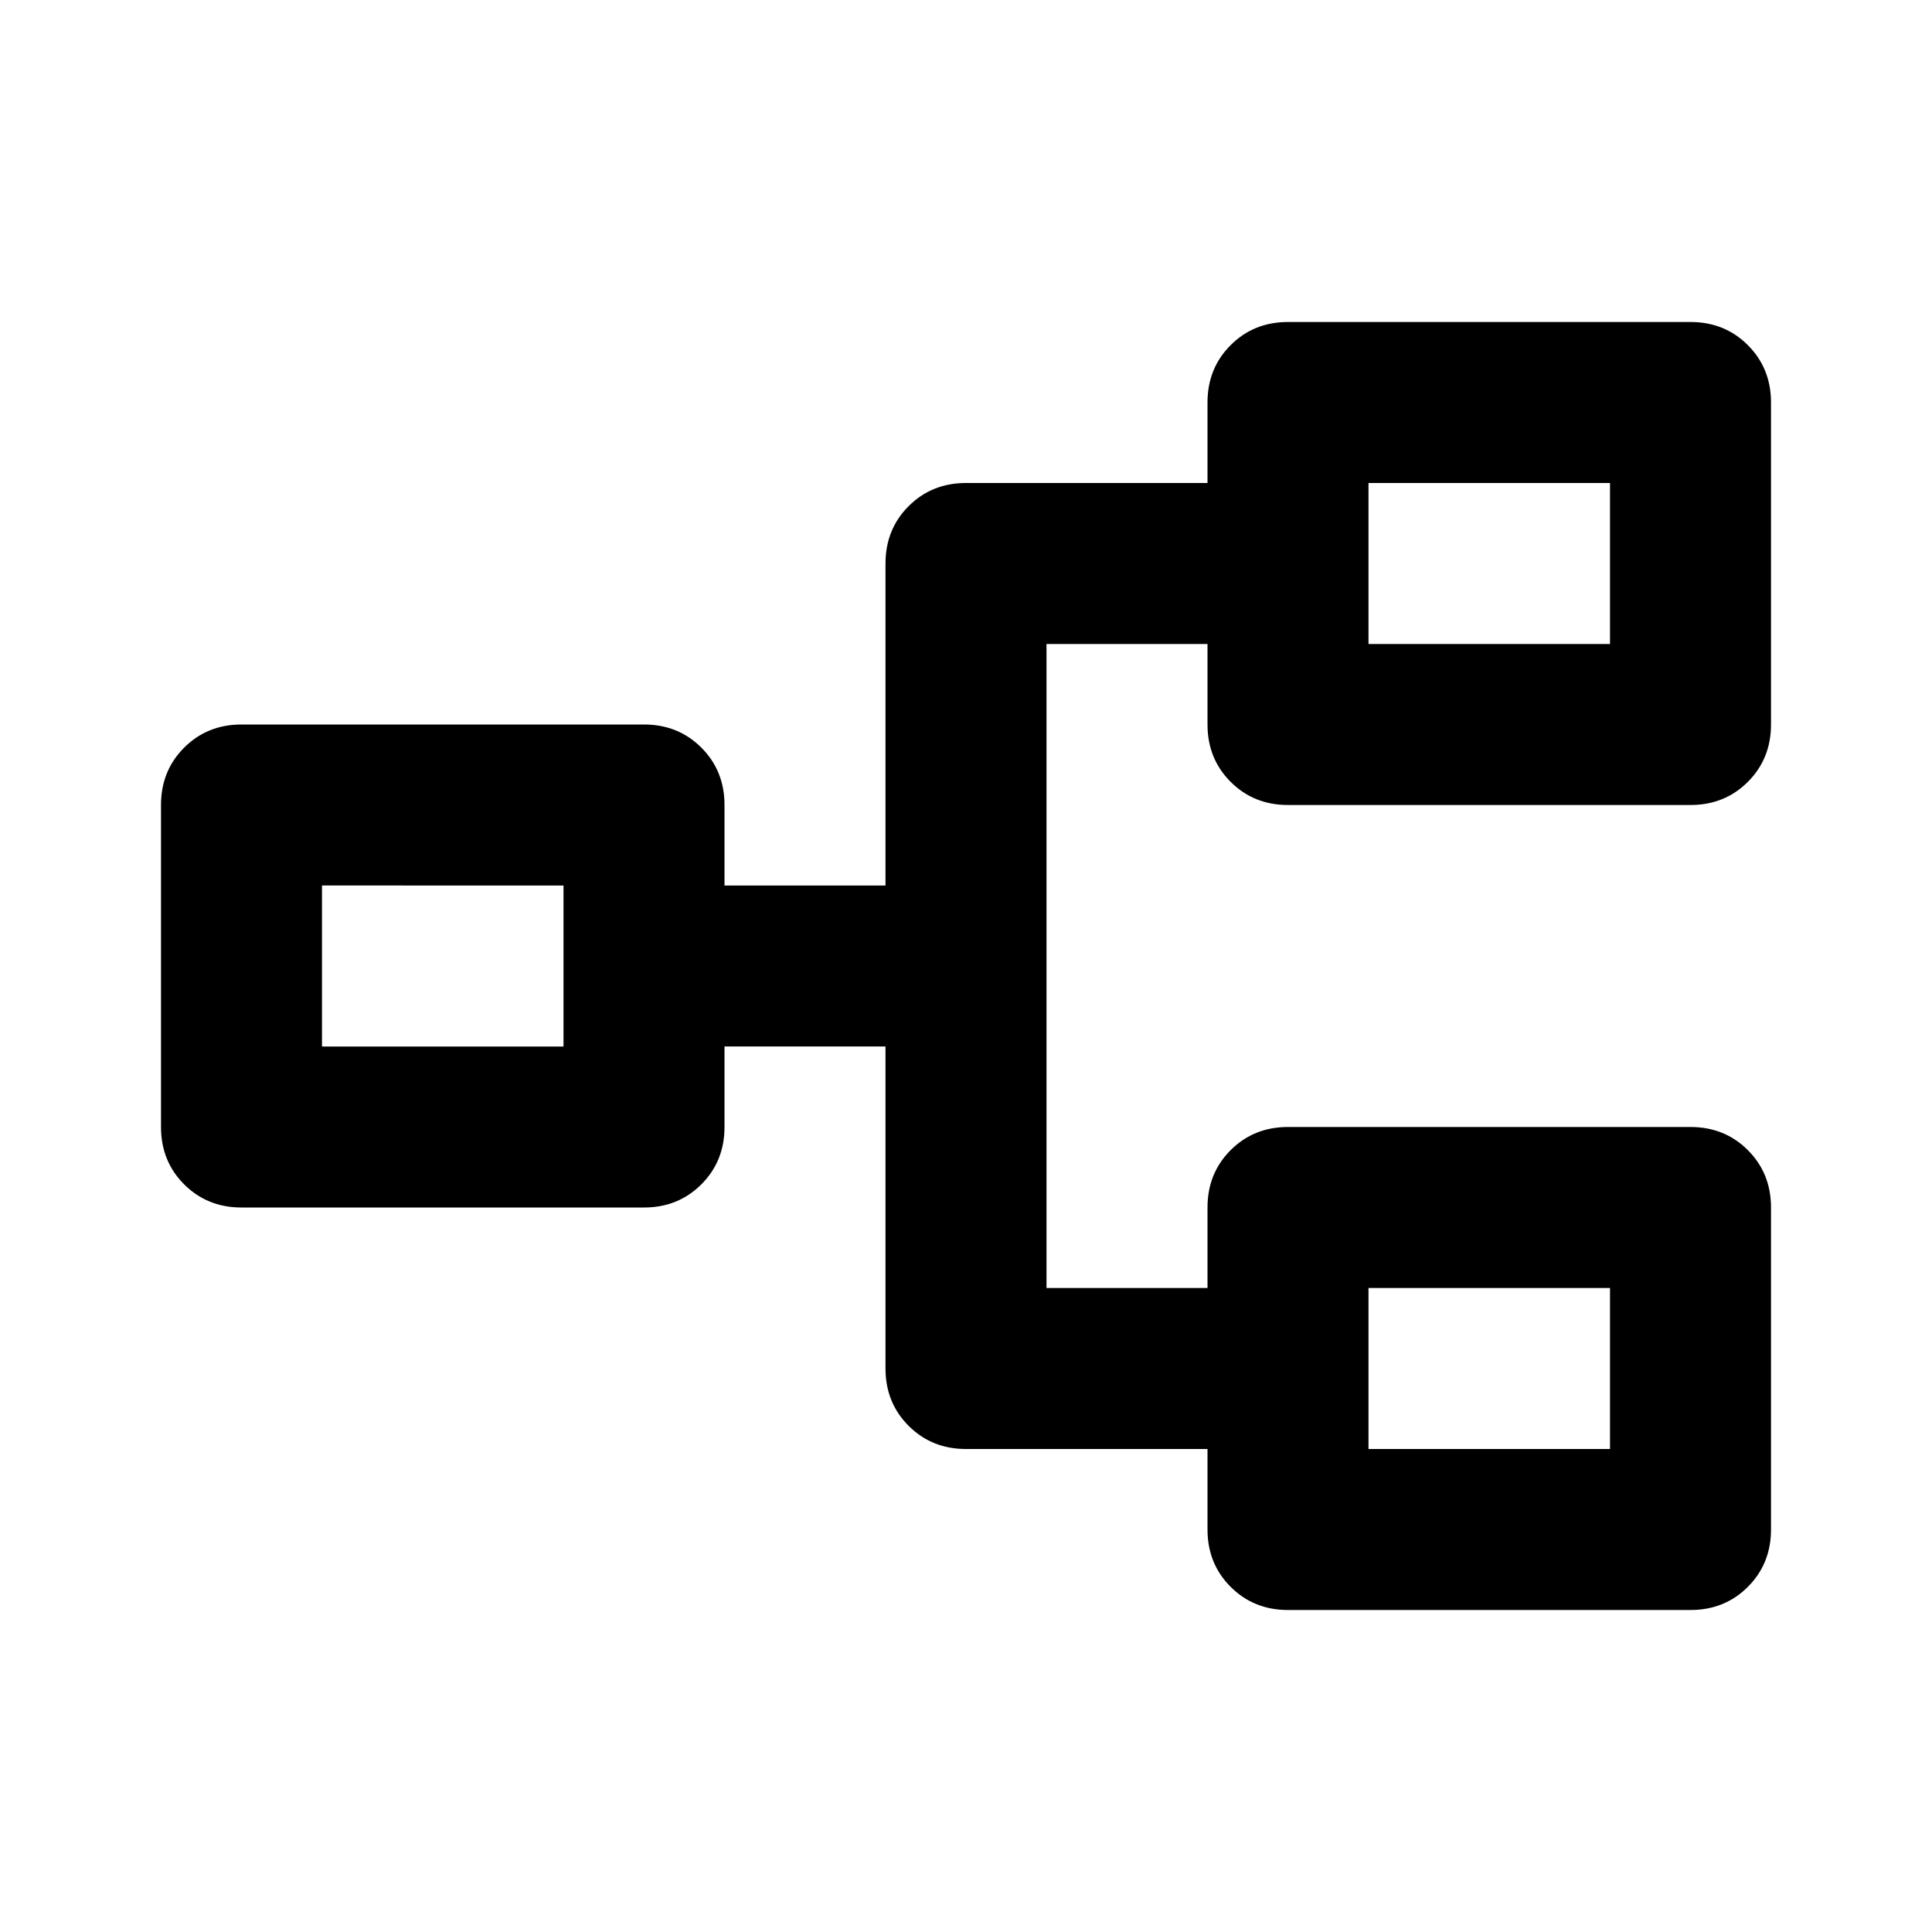 <svg xmlns="http://www.w3.org/2000/svg" height="24" viewBox="0 -960 960 960" width="24"><path d="M640-160q-17 0-28.5-11.5T600-200v-40H480q-17 0-28.5-11.5T440-280v-160h-80v40q0 17-11.5 28.5T320-360H120q-17 0-28.5-11.5T80-400v-160q0-17 11.5-28.5T120-600h200q17 0 28.5 11.5T360-560v40h80v-160q0-17 11.5-28.5T480-720h120v-40q0-17 11.5-28.5T640-800h200q17 0 28.5 11.5T880-760v160q0 17-11.5 28.5T840-560H640q-17 0-28.5-11.5T600-600v-40h-80v320h80v-40q0-17 11.5-28.5T640-400h200q17 0 28.5 11.5T880-360v160q0 17-11.5 28.5T840-160H640Zm40-80h120v-80H680v80ZM160-440h120v-80H160v80Zm520-200h120v-80H680v80Zm0 400v-80 80ZM280-440v-80 80Zm400-200v-80 80Z"/></svg>